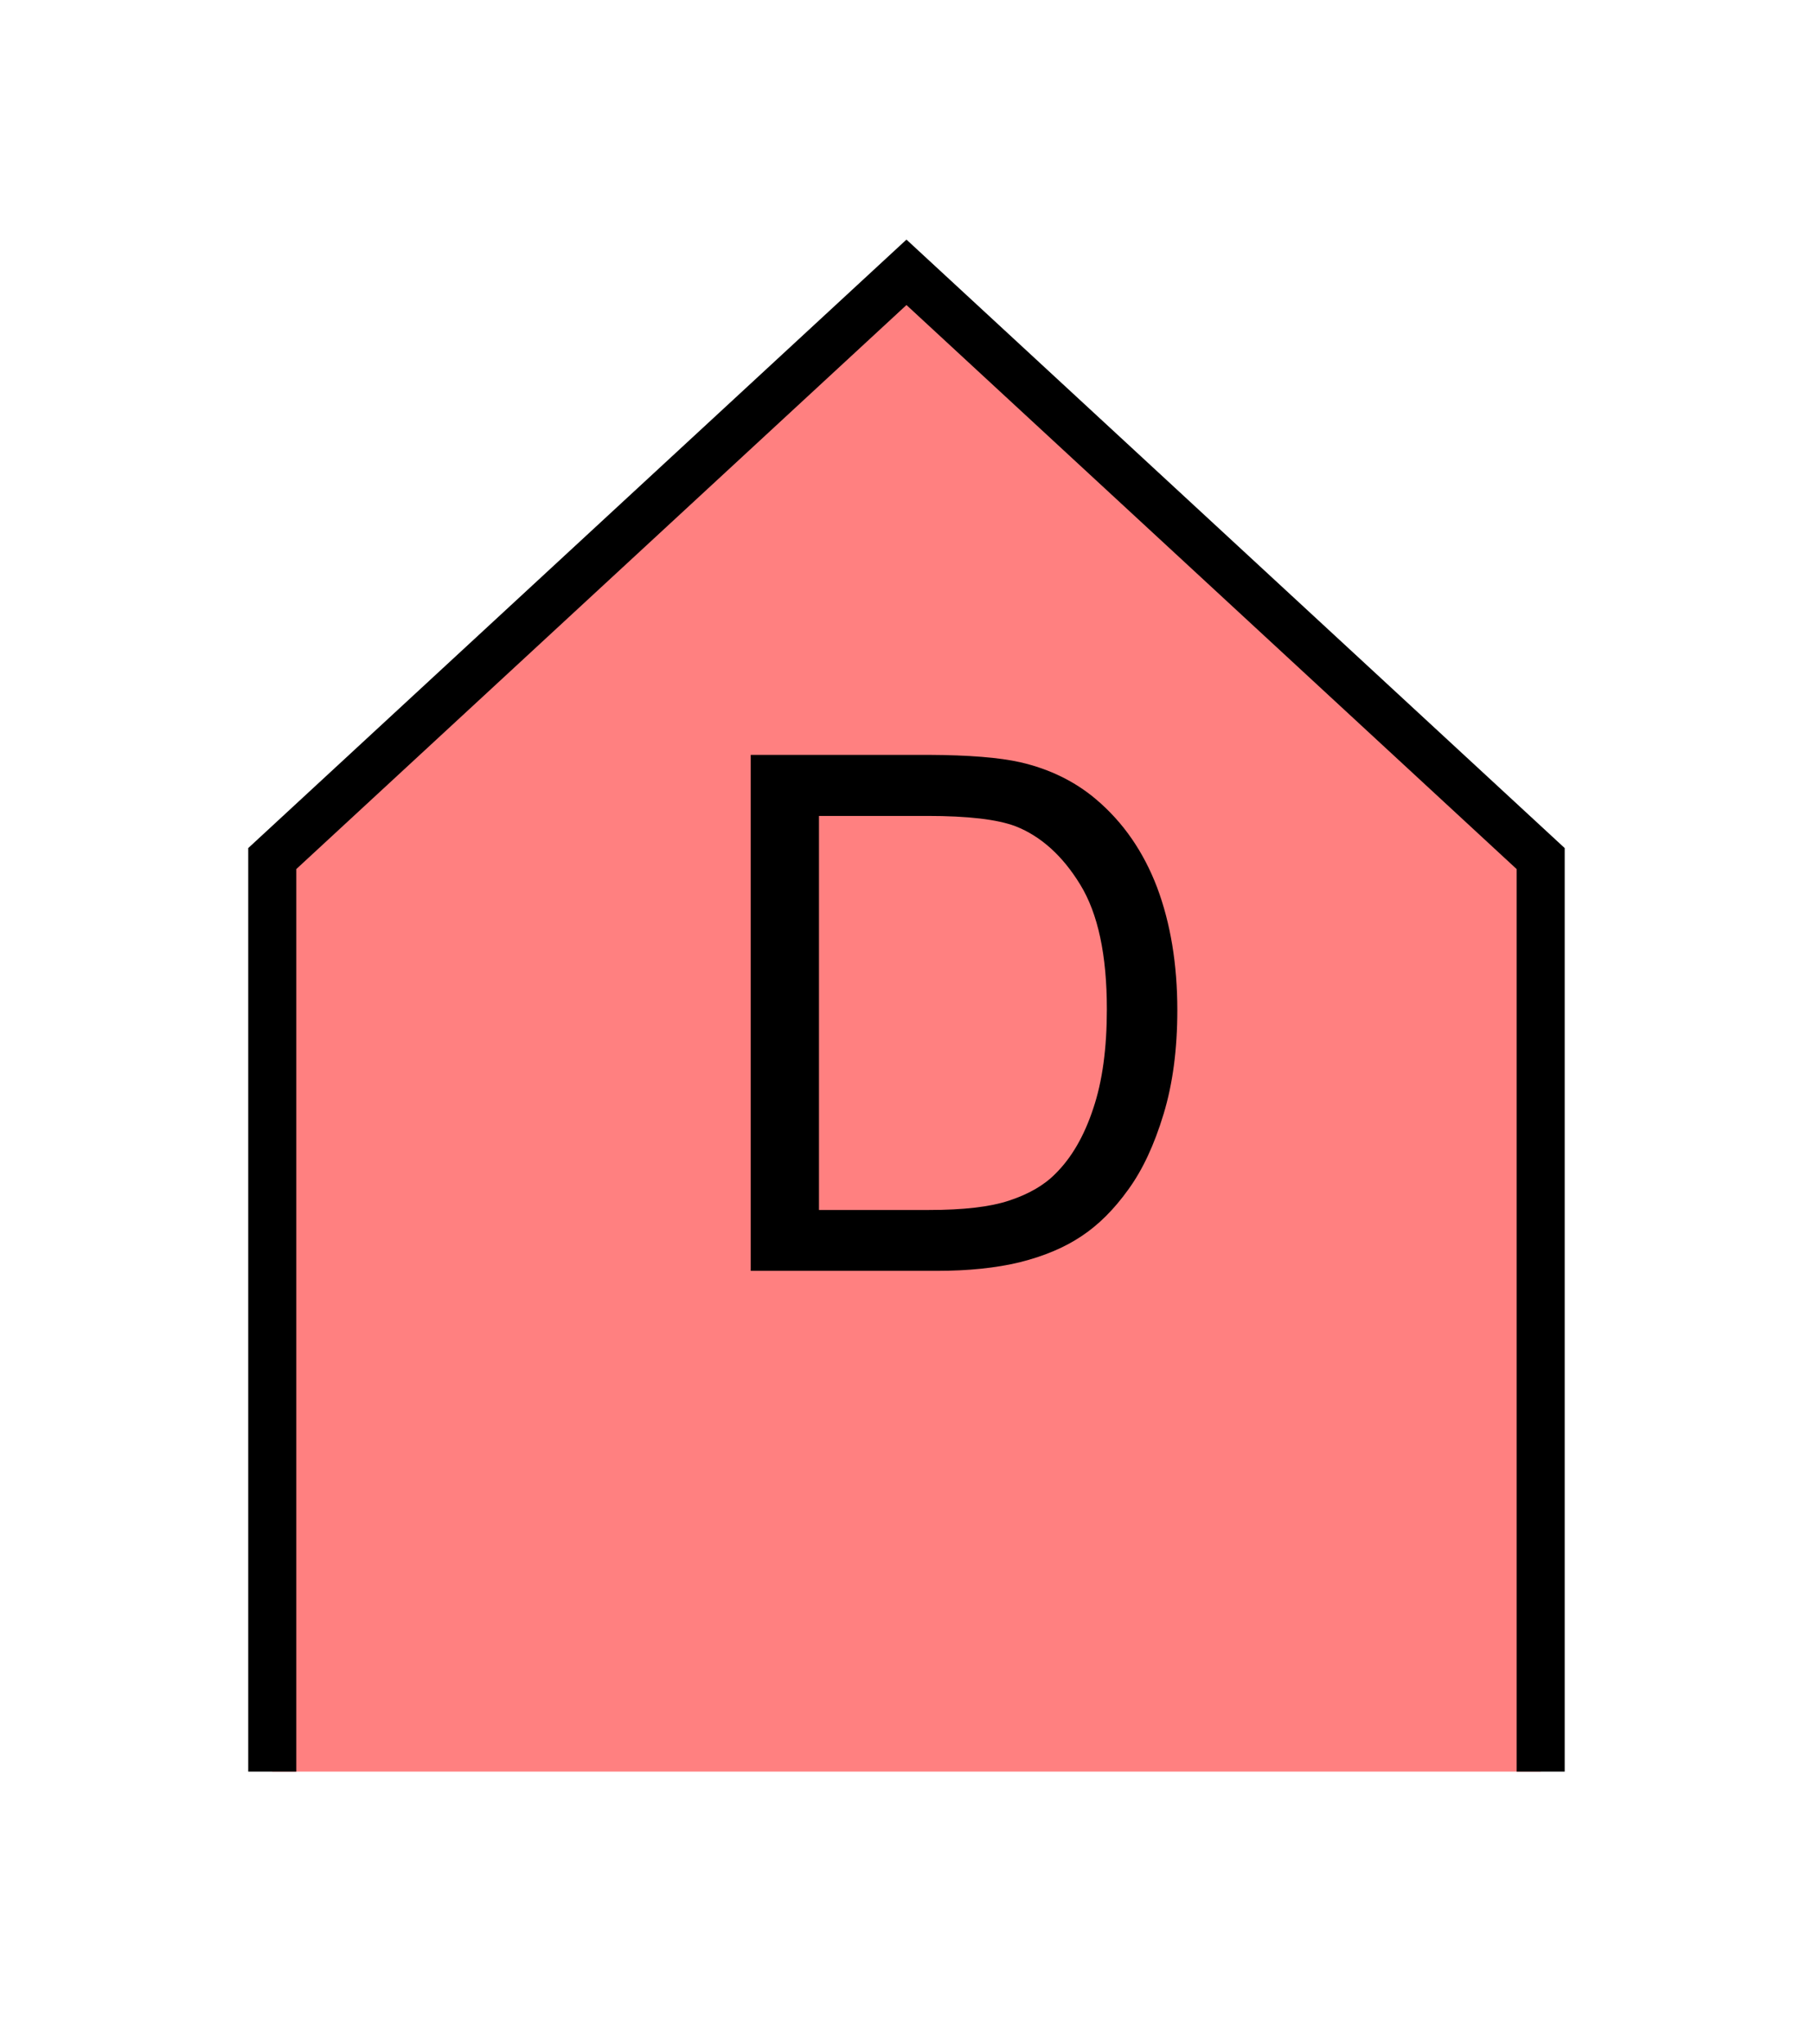 <?xml version="1.0" encoding="UTF-8" standalone="no"?>
<svg
   xmlns:dc="http://purl.org/dc/elements/1.1/"
   xmlns:cc="http://creativecommons.org/ns#"
   xmlns:rdf="http://www.w3.org/1999/02/22-rdf-syntax-ns#"
   xmlns:svg="http://www.w3.org/2000/svg"
   xmlns="http://www.w3.org/2000/svg"
   id="svg11"
   height="107.94mm"
   width="95.75mm"
   version="1.0">
  <defs
     id="defs3">
    <pattern
       y="0"
       x="0"
       height="6"
       width="6"
       patternUnits="userSpaceOnUse"
       id="EMFhbasepattern" />
  </defs>
  <path
     id="path5"
     d="  M 54.345,353.565   L 54.345,171.348   L 180.938,54.345   L 307.531,171.348   L 307.531,353.565   z "
     style="fill:#ff8080;fill-rule:evenodd;fill-opacity:1;stroke:none;" />
  <path
     id="path7"
     d="  M 54.345,353.565   L 54.345,171.348   L 180.938,54.345   L 307.531,171.348   L 307.531,353.565  "
     style="fill:none;stroke:#000000;stroke-width:9.59px;stroke-linecap:butt;stroke-linejoin:miter;stroke-miterlimit:10;stroke-dasharray:none;stroke-opacity:1;" />
  <path
     id="path9"
     d="  M 149.849,253.625   L 149.849,150.649   L 185.334,150.649   C 193.326,150.689 199.44,151.168 203.675,152.127   C 209.549,153.486 214.584,155.963 218.78,159.52   C 224.215,164.115 228.251,169.989 230.968,177.102   C 233.645,184.255 235.004,192.407 235.004,201.597   C 235.004,209.43 234.085,216.343 232.247,222.376   C 230.408,228.45 228.091,233.445 225.214,237.401   C 222.376,241.357 219.26,244.474 215.863,246.712   C 212.466,248.99 208.351,250.708 203.555,251.907   C 198.76,253.066 193.246,253.625 187.012,253.625   z  M 163.476,241.477   L 185.454,241.477   C 192.247,241.477 197.601,240.878 201.438,239.599   C 205.314,238.32 208.391,236.562 210.668,234.245   C 213.905,231.048 216.422,226.692 218.221,221.218   C 220.059,215.783 220.938,209.15 220.938,201.398   C 220.938,190.608 219.18,182.337 215.623,176.543   C 212.107,170.788 207.791,166.912 202.756,164.914   C 199.08,163.516 193.206,162.836 185.134,162.836   L 163.476,162.836   z "
     style="fill:#000000;fill-rule:evenodd;fill-opacity:1;stroke:none;" />
</svg>
